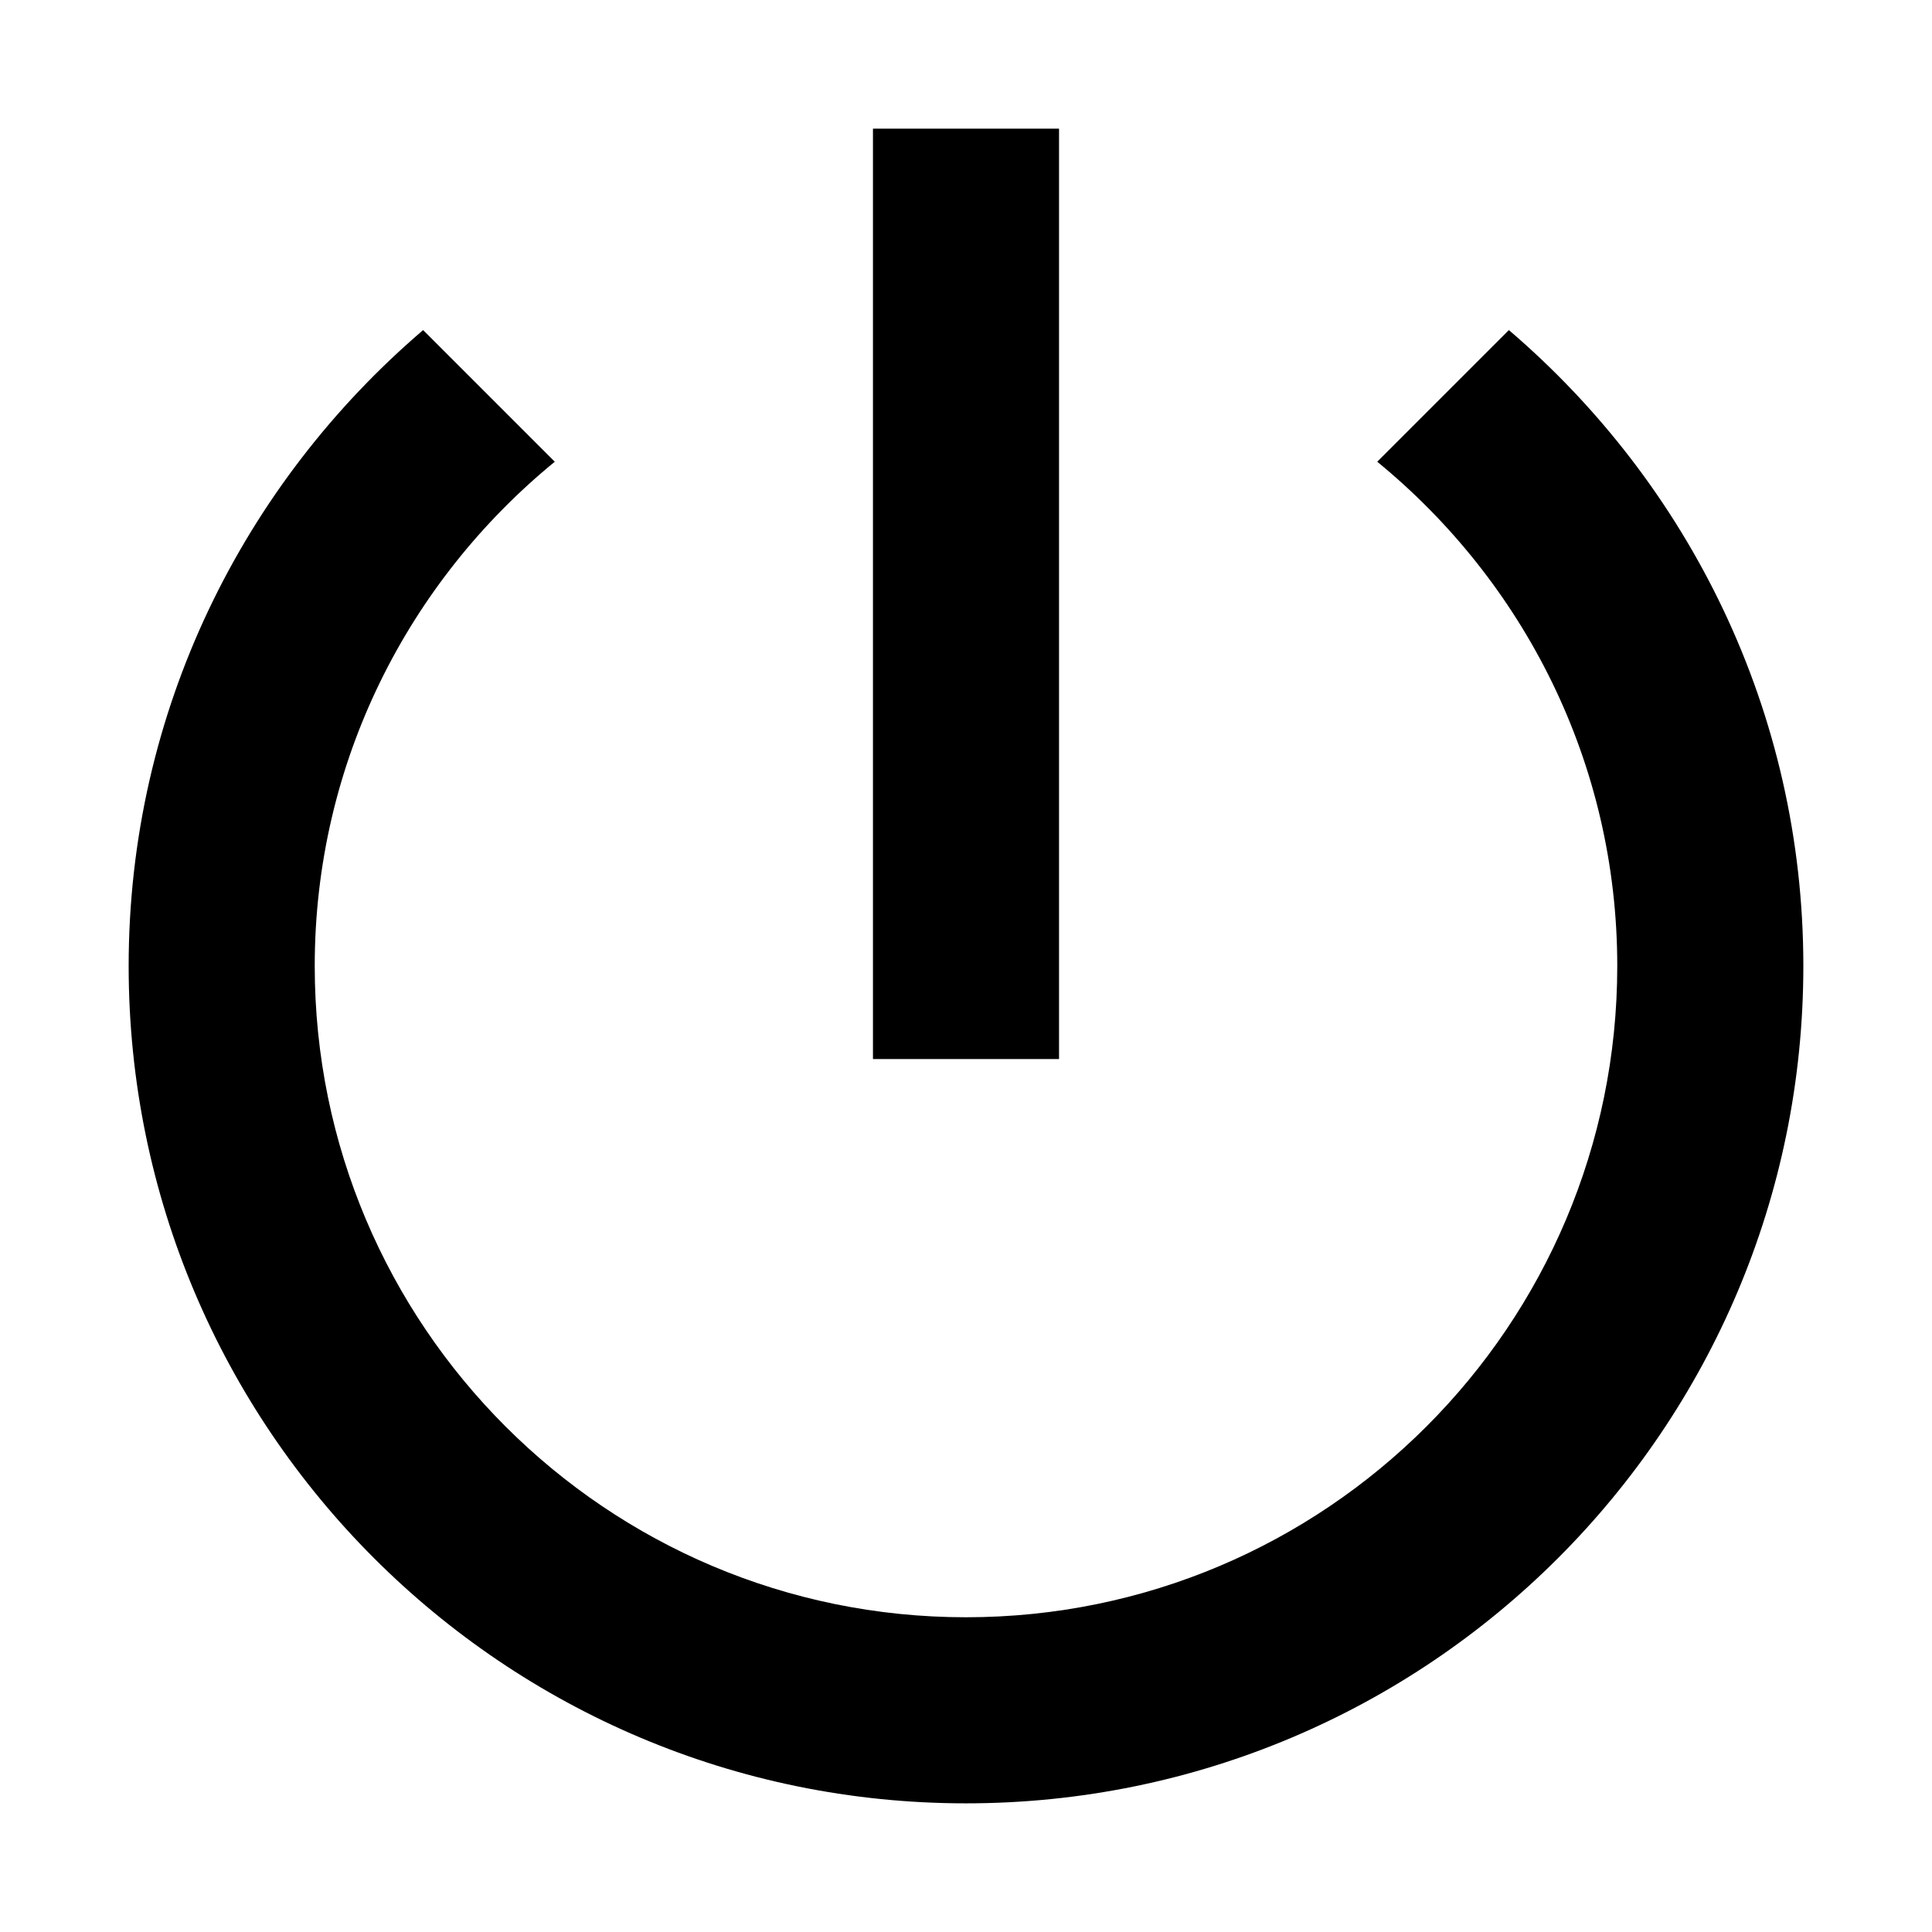 <?xml version="1.0" standalone="no"?><!DOCTYPE svg PUBLIC "-//W3C//DTD SVG 1.1//EN" "http://www.w3.org/Graphics/SVG/1.1/DTD/svg11.dtd"><svg t="1733847952494" class="icon" viewBox="0 0 1024 1024" version="1.1" xmlns="http://www.w3.org/2000/svg" p-id="4318" data-darkreader-inline-fill="" xmlns:xlink="http://www.w3.org/1999/xlink" width="256" height="256"><path d="M561.312 68.191l-98.624 0 0 493.121 98.624 0L561.312 68.191zM799.735 174.952l-69.776 69.776c77.42 63.366 127.226 159.278 127.226 267.271 0 190.591-154.593 345.185-345.185 345.185S166.815 702.591 166.815 512c0-107.994 49.805-203.905 127.226-267.271l-69.776-69.776C129.091 256.317 68.191 376.885 68.191 512c0 245.081 198.728 443.809 443.809 443.809s443.809-198.728 443.809-443.809C955.809 376.885 894.908 256.317 799.735 174.952z" p-id="4319"></path></svg>